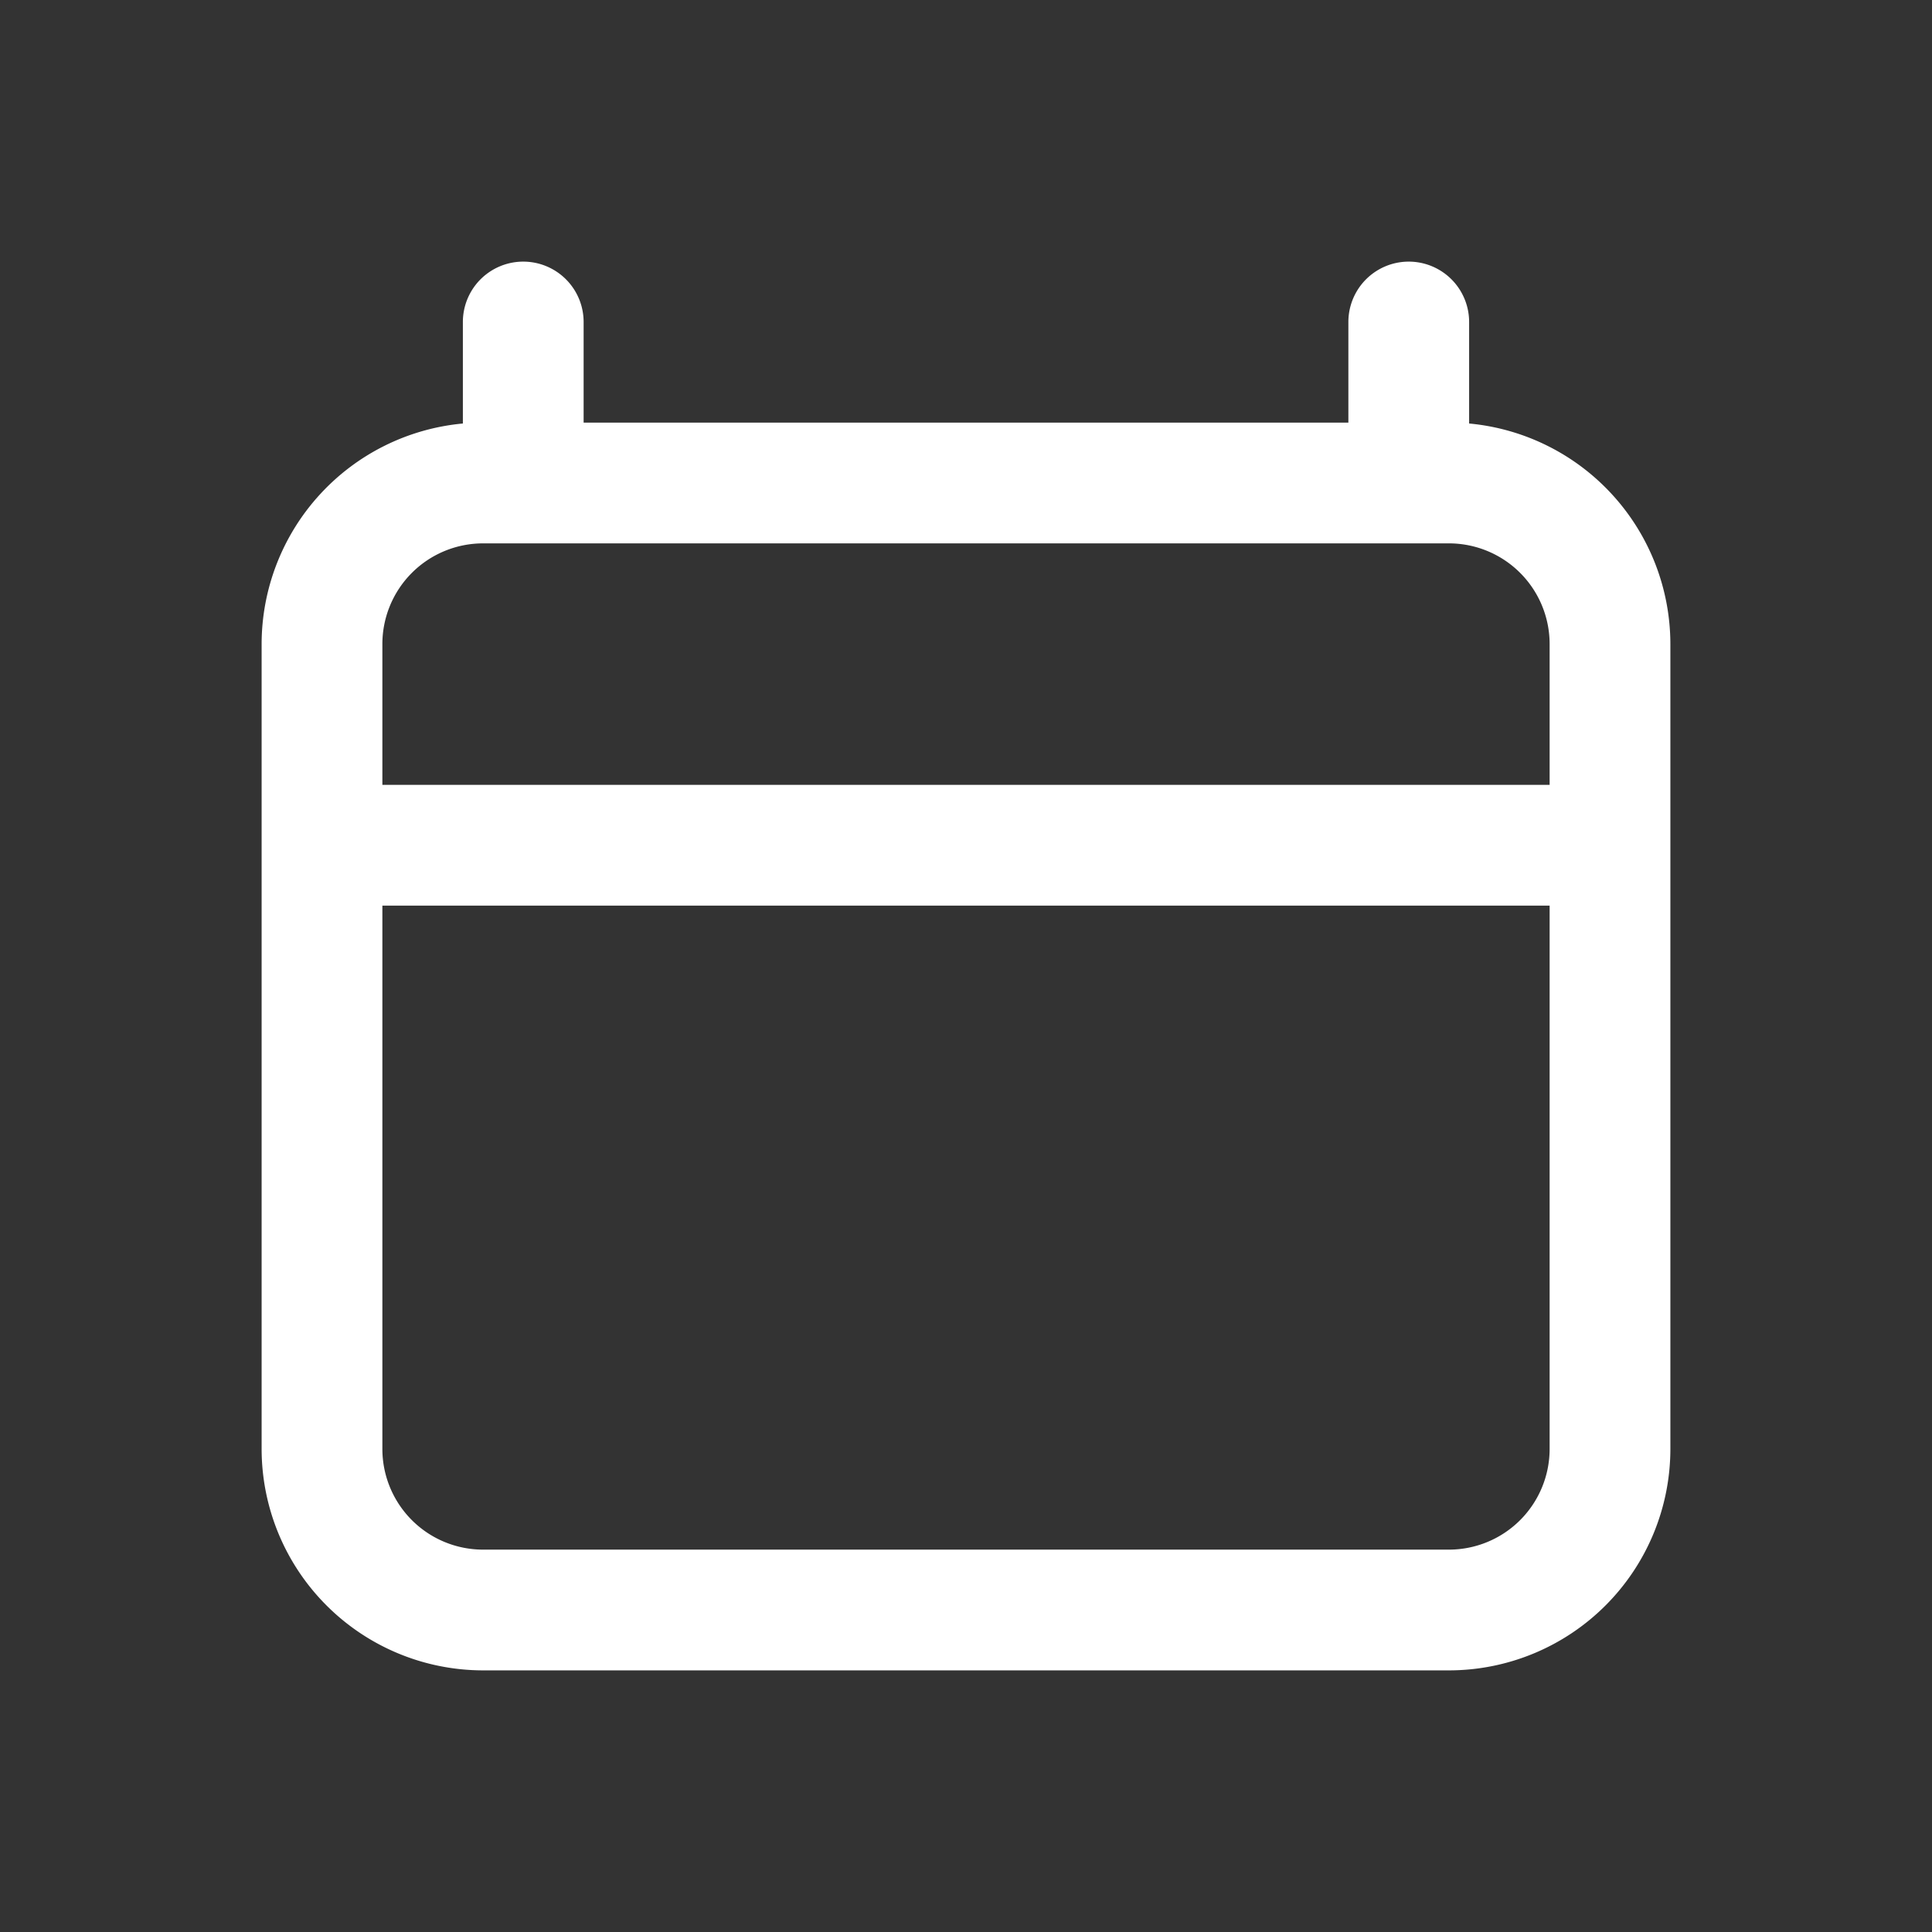 <!DOCTYPE svg PUBLIC "-//W3C//DTD SVG 1.1//EN" "http://www.w3.org/Graphics/SVG/1.1/DTD/svg11.dtd">
<!-- Uploaded to: SVG Repo, www.svgrepo.com, Transformed by: SVG Repo Mixer Tools -->
<svg width="800px" height="800px" viewBox="0 0 24 24" id="_24x24_On_Light_Schedule" data-name="24x24/On Light/Schedule" xmlns="http://www.w3.org/2000/svg" fill="#000000">
<rect x="0" y="0" width="24" height="24" fill="#333333" stroke="none"/>
<g id="SVGRepo_bgCarrier" stroke-width="0"/>
<g id="SVGRepo_tracerCarrier" stroke-linecap="round" stroke-linejoin="round"/>
<g id="SVGRepo_iconCarrier"> <rect id="view-box" width="24" height="24" fill="none"/> <path id="Shape" d="M2.75,17.5A2.753,2.753,0,0,1,0,14.75v-10A2.754,2.754,0,0,1,2.5,2.011V.75A.75.75,0,0,1,4,.75V2h9.5V.75a.75.75,0,0,1,1.5,0V2.011A2.754,2.754,0,0,1,17.5,4.75v10a2.752,2.752,0,0,1-2.75,2.75ZM1.5,14.75A1.251,1.251,0,0,0,2.75,16h12A1.251,1.251,0,0,0,16,14.75V8H1.5ZM16,6.5V4.75A1.251,1.251,0,0,0,14.75,3.5h-12A1.251,1.251,0,0,0,1.5,4.75V6.5Z" transform="translate(3.25 3.25)" fill="#ffffff"/> </g>
</svg>